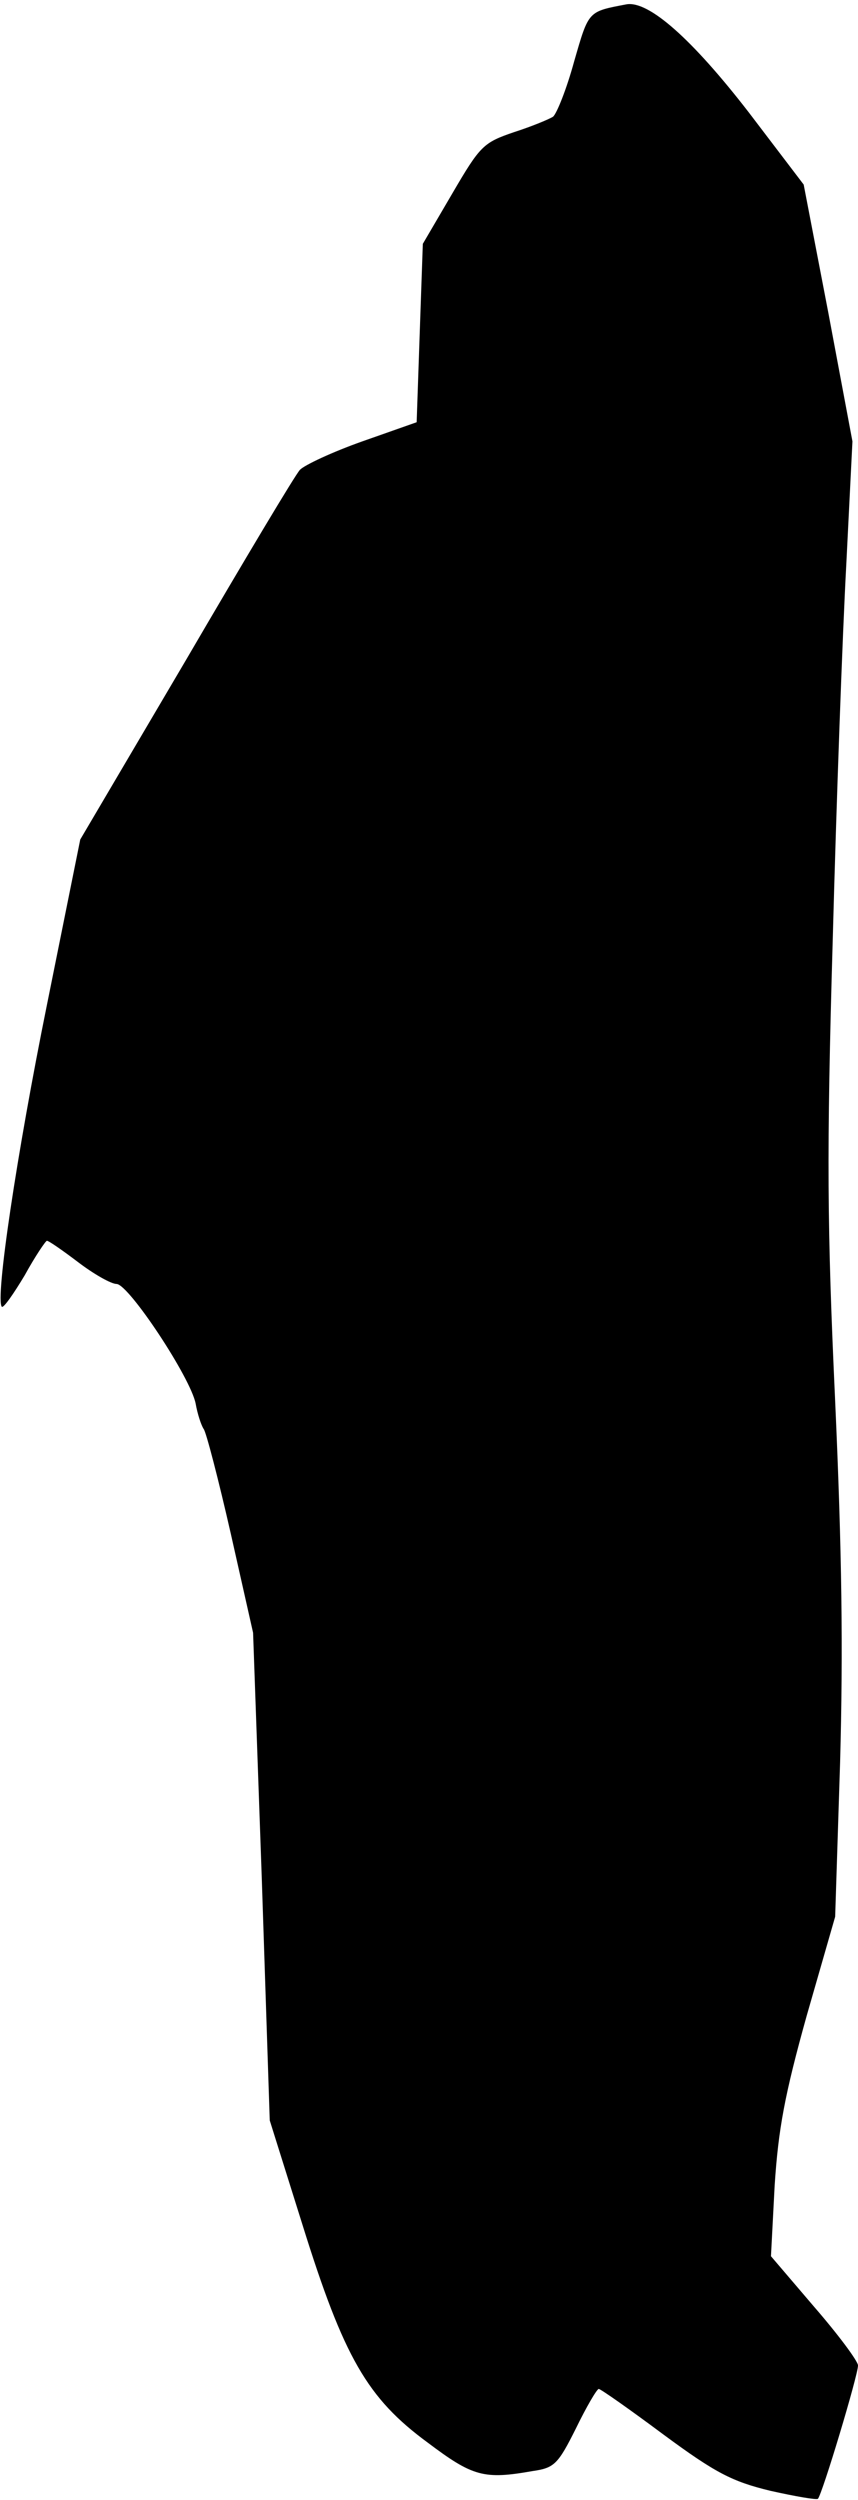 <?xml version="1.0" standalone="no"?>
<!DOCTYPE svg PUBLIC "-//W3C//DTD SVG 20010904//EN"
 "http://www.w3.org/TR/2001/REC-SVG-20010904/DTD/svg10.dtd">
<svg version="1.0" xmlns="http://www.w3.org/2000/svg"
 width="139pt" height="405pt" viewBox="0 0 139 405"
 preserveAspectRatio="xMidYMid meet">
<g transform="translate(0,405) scale(0.1,-0.1)"
fill="#000000" stroke="none">
<path fill="#000000" stroke="none" d="M1015 4043 c-63 -12 -61 -10 -85 -93
-12 -44 -28 -84 -34 -89 -6 -4 -35 -16 -63 -25 -50 -17 -55 -22 -100 -99 l-48
-82 -5 -144 -5 -145 -88 -31 c-48 -17 -93 -38 -101 -46 -7 -7 -90 -146 -184
-307 l-172 -292 -54 -268 c-49 -242 -84 -477 -73 -489 3 -2 19 21 37 51 17 31
34 56 36 56 3 0 26 -16 51 -35 25 -19 53 -35 62 -35 20 -1 120 -152 128 -194
3 -17 9 -35 13 -41 4 -5 24 -82 44 -170 l36 -160 14 -395 13 -395 53 -169 c67
-215 105 -281 203 -353 73 -55 91 -60 170 -46 35 5 41 11 70 69 17 35 34 64
37 64 3 0 50 -33 105 -74 84 -62 111 -76 173 -91 40 -9 75 -15 77 -13 7 7 65
200 65 216 0 7 -32 50 -71 95 l-70 82 6 115 c6 91 16 146 52 275 l46 160 8
250 c5 183 3 340 -8 585 -13 283 -14 399 -4 745 6 226 16 500 22 610 l10 200
-39 208 -40 208 -89 117 c-92 119 -162 181 -198 175z"/>
</g>
</svg>
